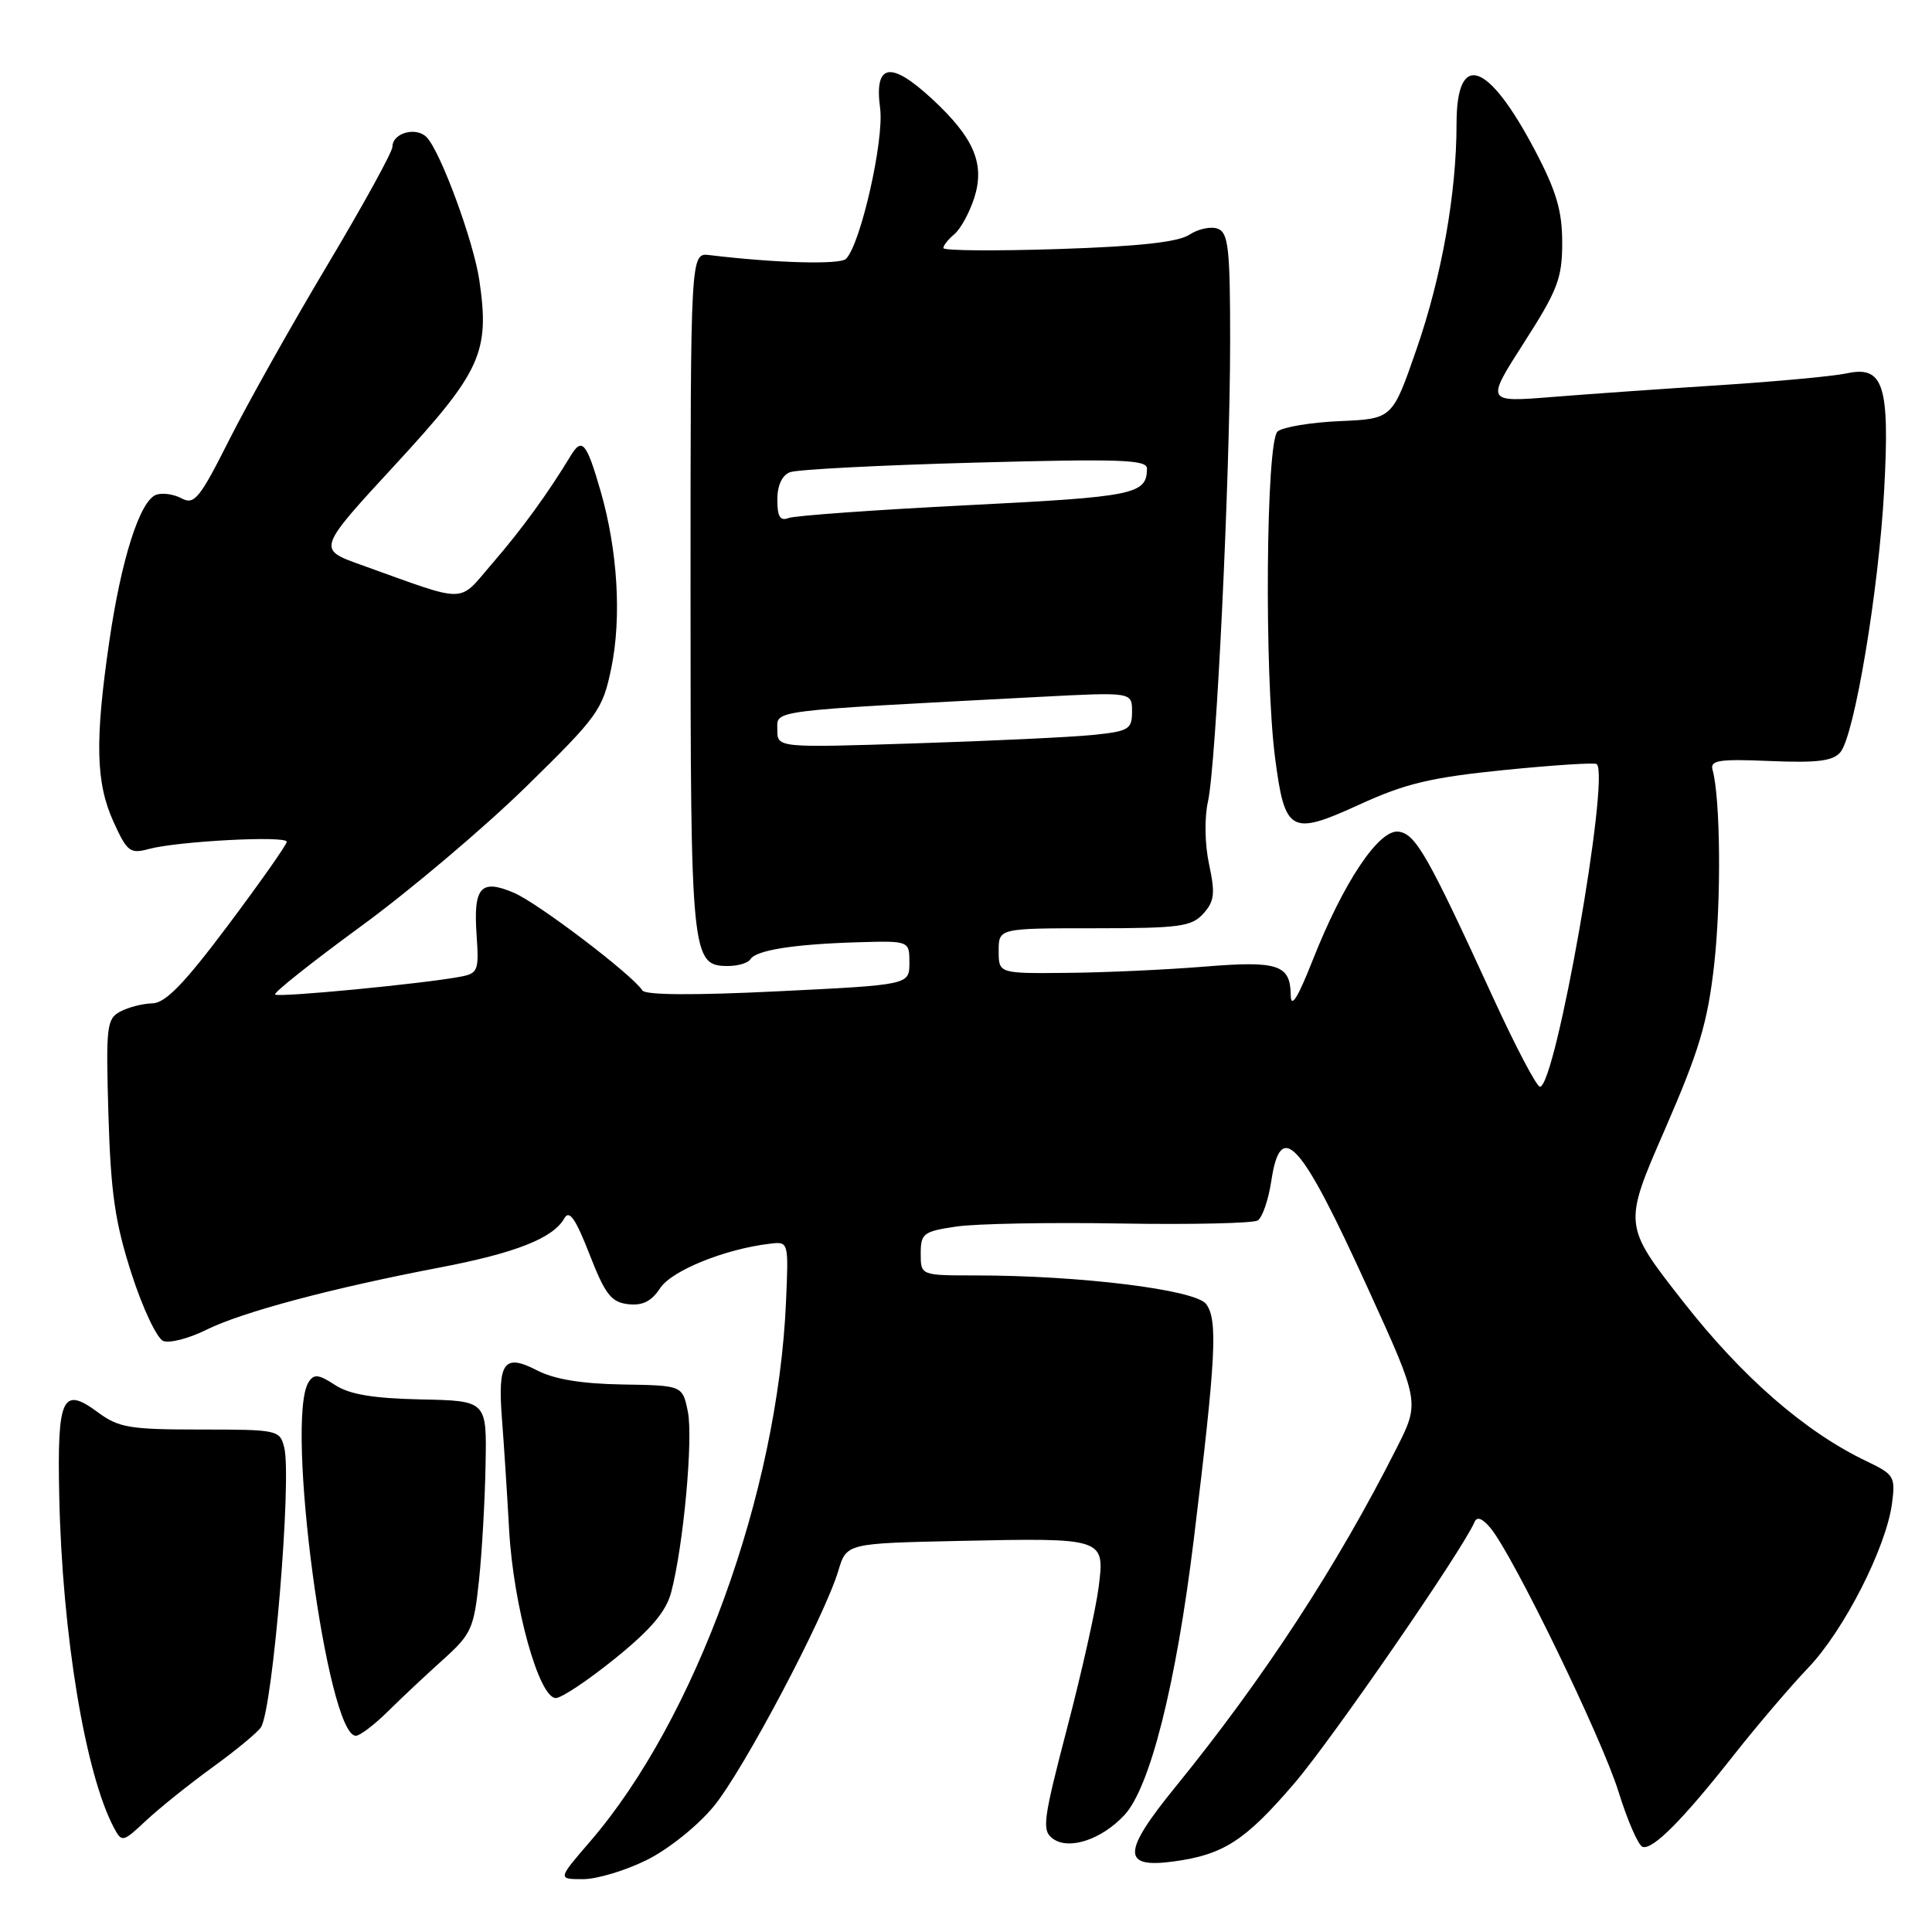 <?xml version="1.0" encoding="UTF-8" standalone="no"?>
<!DOCTYPE svg PUBLIC "-//W3C//DTD SVG 1.1//EN" "http://www.w3.org/Graphics/SVG/1.1/DTD/svg11.dtd" >
<svg xmlns="http://www.w3.org/2000/svg" xmlns:xlink="http://www.w3.org/1999/xlink" version="1.1" viewBox="0 0 256 256">
 <g >
 <path fill="currentColor"
d=" M 85.72 246.45 C 88.61 245.01 92.48 241.90 94.59 239.33 C 98.55 234.49 109.23 214.28 111.08 208.14 C 112.17 204.50 112.17 204.50 127.09 204.18 C 146.40 203.77 146.41 203.78 145.57 210.35 C 145.21 213.18 143.34 221.56 141.40 228.97 C 138.19 241.28 138.03 242.55 139.52 243.64 C 141.63 245.18 145.93 243.77 148.97 240.53 C 152.38 236.90 155.83 223.23 158.18 204.00 C 161.13 179.83 161.39 174.85 159.81 172.78 C 158.38 170.89 143.08 169.00 129.25 169.00 C 122.00 169.00 122.00 169.00 122.00 166.11 C 122.00 163.44 122.35 163.17 126.67 162.53 C 129.23 162.14 139.03 161.96 148.43 162.12 C 157.84 162.28 166.04 162.09 166.65 161.72 C 167.27 161.34 168.07 158.99 168.45 156.51 C 169.70 148.17 172.32 151.08 181.31 170.84 C 188.13 185.80 188.13 185.80 185.07 191.86 C 177.17 207.51 167.49 222.34 155.74 236.79 C 148.67 245.47 148.63 247.60 155.54 246.65 C 162.14 245.75 165.00 243.89 171.50 236.31 C 176.47 230.52 193.84 205.32 195.38 201.68 C 195.71 200.90 196.43 201.18 197.52 202.50 C 200.54 206.16 212.30 230.40 214.47 237.44 C 215.66 241.25 217.08 244.53 217.65 244.72 C 218.99 245.16 222.98 241.14 229.78 232.50 C 232.82 228.65 237.23 223.47 239.59 221.00 C 244.33 216.05 249.91 205.10 250.70 199.23 C 251.17 195.67 250.99 195.37 247.35 193.63 C 239.21 189.75 230.87 182.50 223.00 172.44 C 215.08 162.33 215.08 162.33 220.59 149.70 C 225.17 139.17 226.27 135.51 227.14 127.78 C 228.09 119.32 227.97 105.72 226.92 102.00 C 226.57 100.74 227.77 100.55 234.55 100.84 C 240.84 101.10 242.89 100.84 243.87 99.66 C 245.73 97.41 248.95 78.15 249.66 64.95 C 250.42 50.99 249.58 48.40 244.66 49.48 C 242.92 49.85 235.43 50.55 228.00 51.03 C 220.57 51.51 210.53 52.21 205.69 52.60 C 196.87 53.31 196.87 53.31 201.94 45.40 C 206.41 38.43 207.00 36.87 207.00 32.15 C 207.00 27.94 206.23 25.33 203.42 19.98 C 197.17 8.09 193.00 6.66 193.00 16.40 C 193.00 25.59 191.04 36.64 187.69 46.29 C 184.50 55.50 184.50 55.50 177.54 55.80 C 173.71 55.97 170.00 56.58 169.29 57.17 C 167.75 58.45 167.51 89.21 168.95 100.38 C 170.24 110.35 171.01 110.78 180.06 106.64 C 186.21 103.82 189.55 103.02 199.34 102.03 C 205.85 101.38 211.36 101.02 211.58 101.25 C 213.34 103.01 206.12 144.00 204.05 144.00 C 203.62 144.00 200.84 138.72 197.88 132.27 C 189.19 113.32 187.60 110.53 185.34 110.20 C 182.74 109.82 178.02 116.88 173.93 127.25 C 171.96 132.24 171.06 133.68 171.03 131.87 C 170.98 127.81 169.37 127.28 159.50 128.09 C 154.55 128.49 146.41 128.87 141.42 128.91 C 132.33 129.00 132.33 129.00 132.33 126.00 C 132.33 123.00 132.33 123.00 145.01 123.00 C 156.28 123.00 157.89 122.78 159.44 121.07 C 160.92 119.43 161.04 118.41 160.21 114.53 C 159.64 111.88 159.58 108.36 160.06 106.22 C 161.16 101.28 162.99 63.16 163.00 45.22 C 163.00 32.93 162.77 30.85 161.37 30.31 C 160.47 29.97 158.78 30.32 157.62 31.09 C 156.13 32.08 150.97 32.65 140.25 33.00 C 131.86 33.27 125.00 33.22 125.00 32.87 C 125.00 32.53 125.65 31.70 126.45 31.04 C 127.25 30.38 128.41 28.27 129.05 26.36 C 130.57 21.75 129.10 18.27 123.43 13.04 C 117.97 8.01 115.83 8.42 116.62 14.34 C 117.18 18.51 114.04 32.36 112.10 34.30 C 111.31 35.09 102.78 34.86 94.00 33.80 C 91.50 33.50 91.50 33.50 91.50 78.50 C 91.50 126.81 91.62 128.00 96.46 128.00 C 97.79 128.00 99.13 127.60 99.43 127.11 C 100.17 125.91 105.10 125.12 113.50 124.86 C 120.50 124.65 120.50 124.65 120.50 127.57 C 120.50 130.50 120.50 130.50 103.12 131.35 C 91.99 131.90 85.52 131.86 85.12 131.24 C 83.79 129.16 71.33 119.69 68.12 118.31 C 63.70 116.42 62.71 117.53 63.15 123.88 C 63.48 128.62 63.34 128.98 61.00 129.42 C 56.09 130.35 36.87 132.20 36.45 131.78 C 36.22 131.55 41.31 127.51 47.76 122.79 C 54.22 118.08 64.06 109.76 69.64 104.31 C 79.28 94.87 79.84 94.10 81.00 88.52 C 82.38 81.83 81.85 72.95 79.59 65.10 C 77.73 58.64 77.12 57.91 75.63 60.37 C 72.60 65.38 69.12 70.16 65.30 74.58 C 60.56 80.05 62.30 80.02 47.77 74.82 C 42.04 72.77 42.04 72.77 52.41 61.53 C 63.75 49.23 64.91 46.68 63.52 37.17 C 62.76 32.00 58.43 20.22 56.56 18.21 C 55.18 16.74 52.00 17.60 52.00 19.45 C 52.00 20.12 48.13 27.16 43.40 35.09 C 38.67 43.01 32.81 53.45 30.38 58.27 C 26.44 66.09 25.75 66.94 24.05 66.03 C 23.00 65.47 21.48 65.26 20.67 65.57 C 18.52 66.40 16.06 74.13 14.48 85.00 C 12.56 98.16 12.69 103.72 15.03 108.87 C 16.85 112.88 17.23 113.17 19.75 112.49 C 23.59 111.46 38.00 110.70 38.00 111.54 C 38.00 111.91 34.51 116.87 30.25 122.56 C 24.40 130.36 21.93 132.91 20.18 132.95 C 18.91 132.98 17.00 133.47 15.93 134.04 C 14.13 135.00 14.02 136.01 14.37 147.79 C 14.68 158.13 15.26 162.05 17.44 168.80 C 18.91 173.37 20.81 177.37 21.64 177.69 C 22.48 178.01 25.04 177.35 27.33 176.21 C 32.06 173.86 43.95 170.69 58.18 167.97 C 68.30 166.04 73.30 164.07 74.77 161.44 C 75.43 160.27 76.25 161.43 78.11 166.19 C 80.18 171.51 80.99 172.55 83.22 172.81 C 85.14 173.03 86.32 172.44 87.47 170.69 C 89.00 168.36 96.02 165.51 102.00 164.80 C 104.50 164.50 104.50 164.50 104.15 172.50 C 103.06 197.78 92.15 227.83 78.19 244.01 C 73.89 249.00 73.89 249.00 77.25 249.00 C 79.10 249.00 82.91 247.85 85.72 246.45 Z  M 28.18 234.16 C 31.30 231.90 34.19 229.51 34.59 228.85 C 36.16 226.31 38.69 195.87 37.66 191.79 C 37.08 189.48 36.79 189.42 26.56 189.42 C 17.15 189.42 15.73 189.18 12.93 187.11 C 8.25 183.65 7.57 185.13 7.85 198.24 C 8.24 216.59 11.30 235.09 15.12 242.23 C 16.15 244.15 16.29 244.11 19.34 241.25 C 21.08 239.62 25.05 236.43 28.18 234.16 Z  M 51.42 226.75 C 53.23 224.96 56.52 221.87 58.73 219.89 C 62.46 216.53 62.80 215.78 63.47 209.39 C 63.87 205.60 64.26 198.70 64.34 194.06 C 64.50 185.61 64.50 185.61 55.76 185.43 C 49.41 185.29 46.30 184.77 44.38 183.51 C 42.21 182.09 41.60 182.03 40.89 183.14 C 37.75 188.10 43.34 230.00 47.15 230.00 C 47.69 230.00 49.61 228.54 51.42 226.75 Z  M 81.51 219.75 C 86.25 215.92 88.25 213.55 88.93 211.00 C 90.56 204.87 91.87 190.60 91.14 187.03 C 90.43 183.58 90.43 183.58 82.47 183.45 C 77.05 183.36 73.42 182.76 71.12 181.56 C 66.78 179.32 65.93 180.50 66.51 187.99 C 66.75 191.02 67.18 197.63 67.46 202.68 C 68.02 212.79 71.41 225.00 73.65 225.00 C 74.40 225.00 77.94 222.64 81.51 219.75 Z  M 103.00 96.69 C 103.00 94.05 101.40 94.25 137.75 92.34 C 150.00 91.70 150.00 91.70 150.00 94.28 C 150.00 96.65 149.59 96.90 144.75 97.39 C 141.86 97.68 131.29 98.18 121.25 98.50 C 103.00 99.09 103.00 99.09 103.00 96.69 Z  M 103.00 66.21 C 103.00 64.33 103.62 62.97 104.68 62.57 C 105.61 62.21 116.63 61.64 129.18 61.30 C 148.44 60.78 152.00 60.90 151.98 62.09 C 151.95 65.51 150.39 65.83 128.24 66.94 C 116.00 67.56 105.32 68.32 104.50 68.64 C 103.37 69.07 103.00 68.47 103.00 66.21 Z "/>
</g>
</svg>